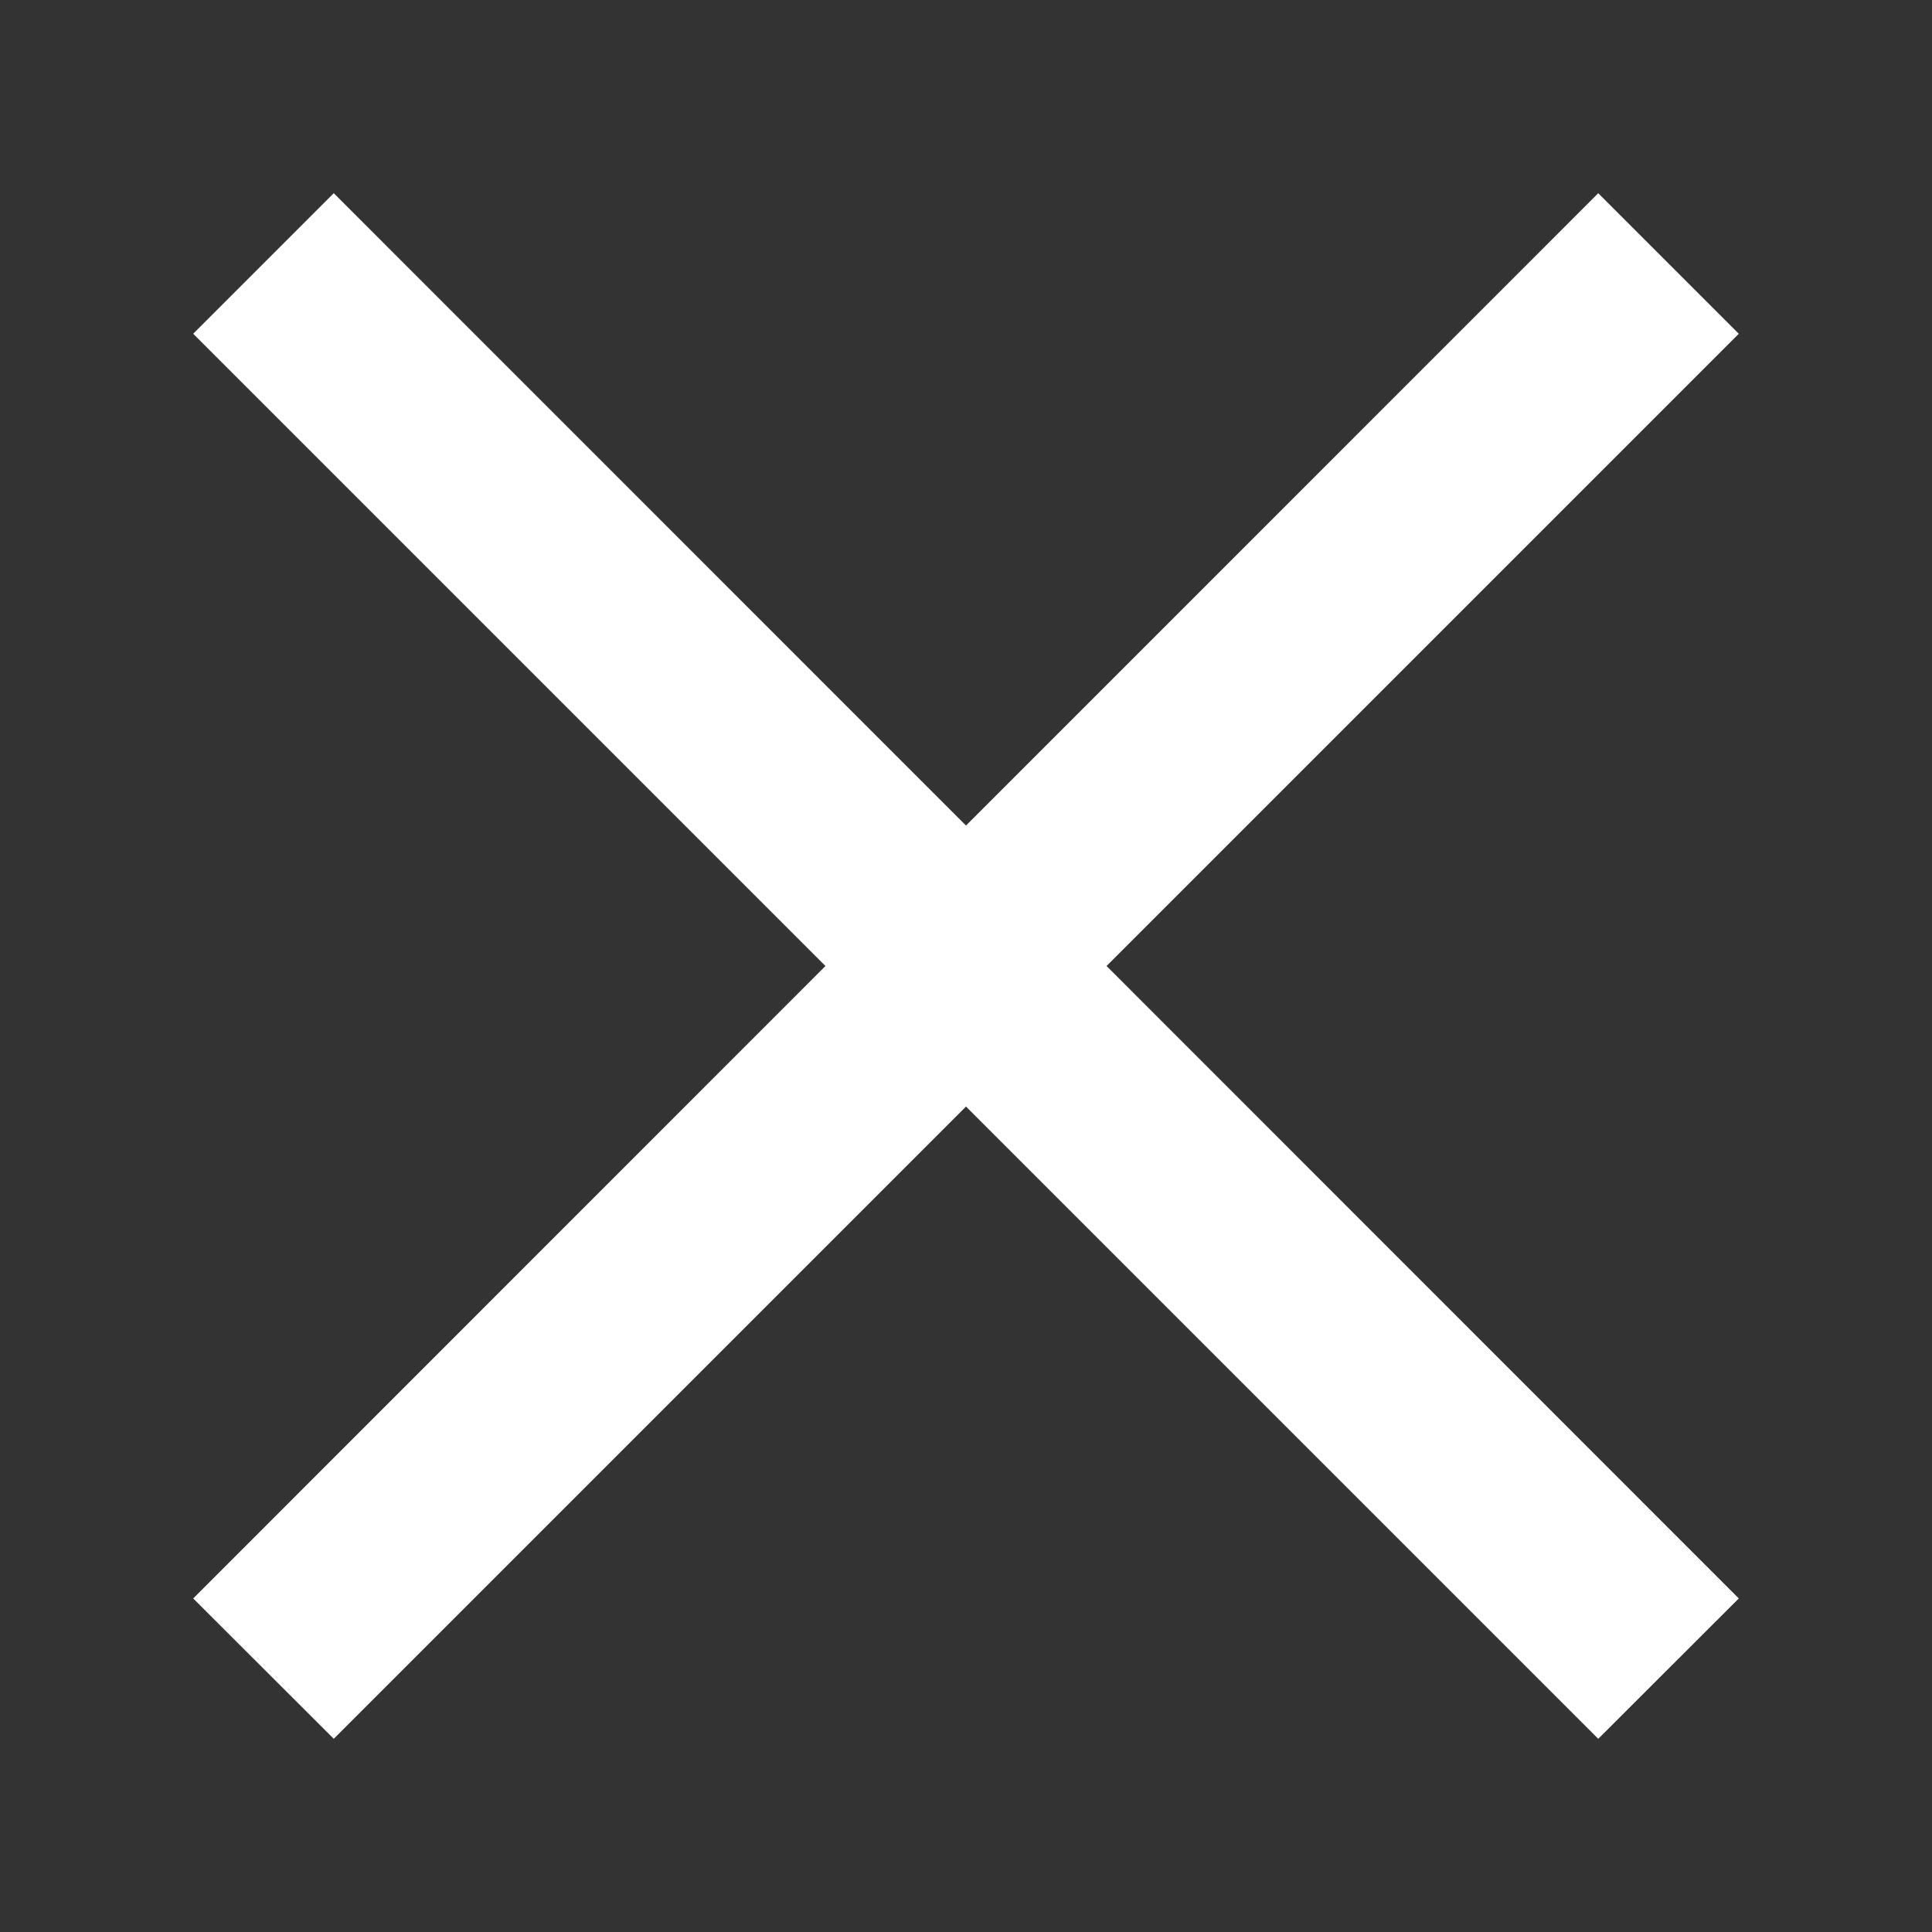 <svg xmlns:xlink="http://www.w3.org/1999/xlink" xmlns="http://www.w3.org/2000/svg" class="icon-cross-thin action-list-item-icon" width="20"  height="20" ><rect width="100%" height="100%" fill="#333333" stroke="none"/><defs><symbol id="svg-cross-thin" viewBox="0 0 20 20" preserveAspectRatio="xMinYMin meet">
        <path d="M18,16.547L16.545,18L10,11.455L3.455,18L2,16.547L8.545,10L2,3.455L3.455,2L10,8.546L16.545,2L18,3.455L11.455,10L18,16.547z"></path>
      </symbol></defs>
  <use href="#svg-cross-thin" fill="#fff"></use>
</svg>